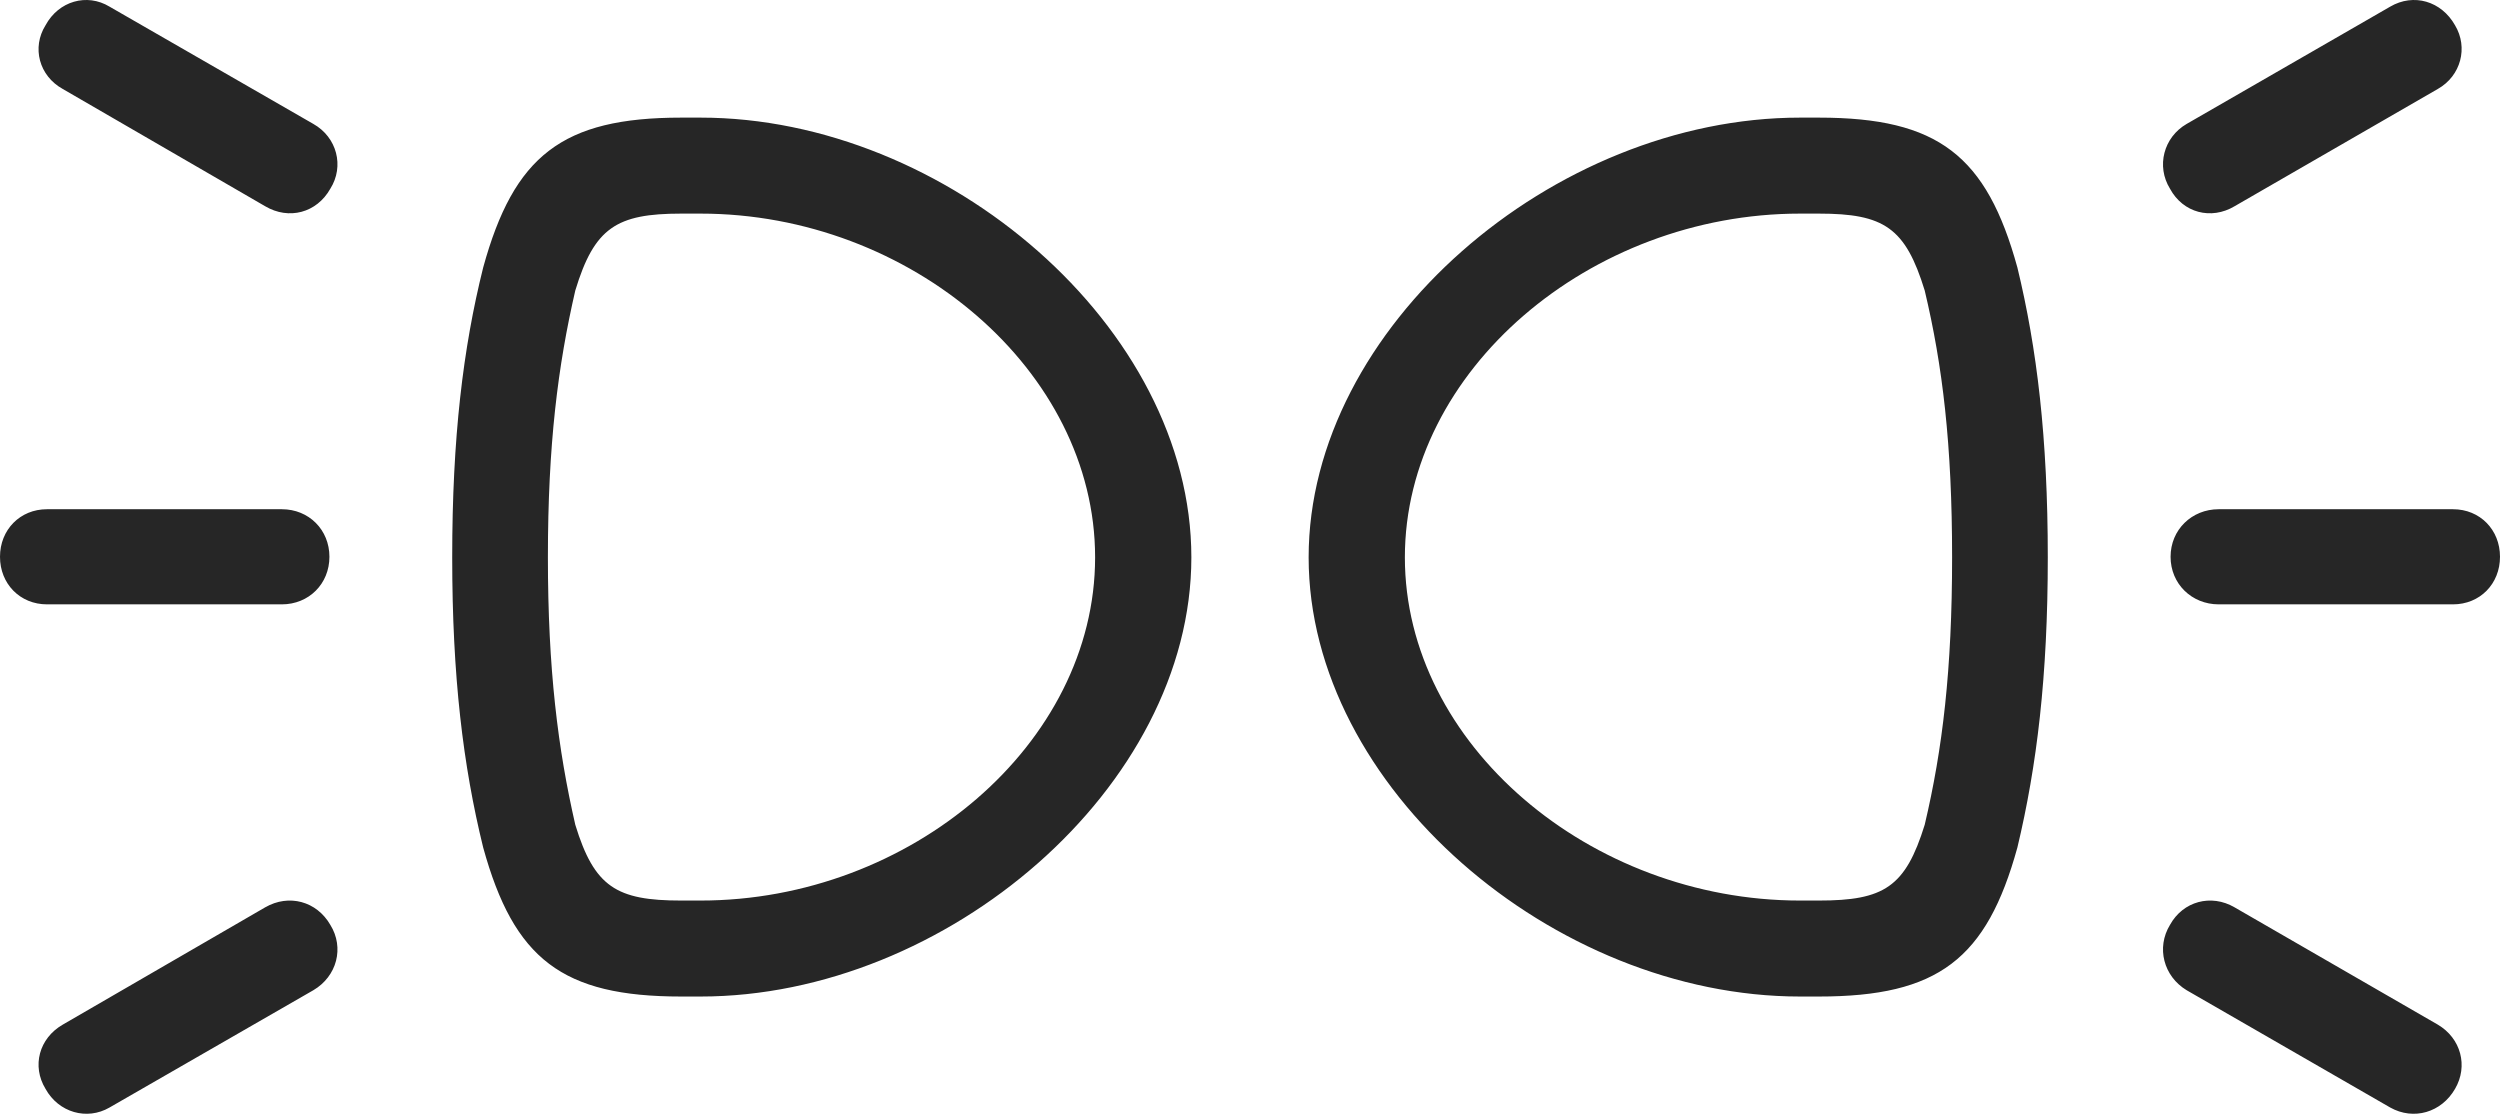 <?xml version="1.0" encoding="UTF-8"?>
<!--Generator: Apple Native CoreSVG 232.5-->
<!DOCTYPE svg
PUBLIC "-//W3C//DTD SVG 1.1//EN"
       "http://www.w3.org/Graphics/SVG/1.1/DTD/svg11.dtd">
<svg version="1.1" xmlns="http://www.w3.org/2000/svg" xmlns:xlink="http://www.w3.org/1999/xlink" width="149.526" height="66.721">
 <g>
  <rect height="66.721" opacity="0" width="149.526" x="0" y="0"/>
  <path d="M71.256 33.336C71.256 19.576 56.584 7.035 41.901 7.035L40.739 7.035C33.629 7.035 30.739 9.311 28.899 16.001C27.697 20.827 27.047 26.163 27.047 33.336C27.047 40.46 27.697 45.796 28.899 50.689C30.739 57.36 33.629 59.603 40.739 59.603L41.901 59.603C56.584 59.603 71.256 47.081 71.256 33.336ZM65.499 33.336C65.499 44.505 54.448 53.862 41.901 53.862L40.739 53.862C36.874 53.862 35.548 53.055 34.408 49.328C33.371 44.799 32.77 40.044 32.77 33.336C32.77 26.579 33.371 21.873 34.408 17.377C35.548 13.617 36.874 12.776 40.739 12.776L41.901 12.776C54.448 12.776 65.499 22.166 65.499 33.336ZM78.27 33.336C78.27 47.081 92.927 59.603 107.658 59.603L108.787 59.603C115.931 59.603 118.82 57.36 120.661 50.689C121.829 45.796 122.479 40.46 122.479 33.336C122.479 26.163 121.829 20.827 120.661 16.001C118.82 9.311 115.931 7.035 108.787 7.035L107.658 7.035C92.927 7.035 78.27 19.576 78.27 33.336ZM84.026 33.336C84.026 22.166 95.111 12.776 107.658 12.776L108.787 12.776C112.685 12.776 113.963 13.617 115.118 17.377C116.188 21.873 116.756 26.579 116.756 33.336C116.756 40.044 116.188 44.799 115.118 49.328C113.963 53.055 112.685 53.862 108.787 53.862L107.658 53.862C95.111 53.862 84.026 44.505 84.026 33.336ZM15.863 12.337C17.276 13.169 18.94 12.738 19.757 11.287C20.604 9.942 20.154 8.21 18.741 7.412L6.549 0.396C5.2-0.421 3.506 0.062 2.723 1.513C1.891 2.843 2.337 4.538 3.753 5.321ZM16.858 30.457L2.811 30.457C1.196 30.457 0 31.687 0 33.302C0 34.917 1.196 36.147 2.811 36.147L16.858 36.147C18.474 36.147 19.703 34.917 19.703 33.302C19.703 31.687 18.474 30.457 16.858 30.457ZM15.863 54.267L3.753 61.284C2.337 62.1 1.891 63.761 2.723 65.125C3.506 66.542 5.2 67.025 6.549 66.242L18.741 59.226C20.154 58.394 20.604 56.681 19.757 55.317C18.94 53.9 17.276 53.454 15.863 54.267ZM133.648 12.337L145.806 5.321C147.189 4.538 147.635 2.843 146.837 1.513C146.02 0.062 144.359-0.421 142.961 0.396L130.785 7.412C129.405 8.21 128.956 9.942 129.788 11.287C130.571 12.738 132.25 13.169 133.648 12.337ZM132.701 30.457C131.086 30.457 129.823 31.687 129.823 33.302C129.823 34.917 131.086 36.147 132.701 36.147L146.715 36.147C148.33 36.147 149.526 34.917 149.526 33.302C149.526 31.687 148.33 30.457 146.715 30.457ZM133.648 54.267C132.25 53.454 130.571 53.9 129.788 55.317C128.956 56.681 129.405 58.394 130.785 59.226L142.961 66.242C144.359 67.025 146.02 66.542 146.837 65.125C147.635 63.761 147.189 62.1 145.806 61.284Z" fill="#000000" fill-opacity="0.85"/>
 </g>
</svg>
